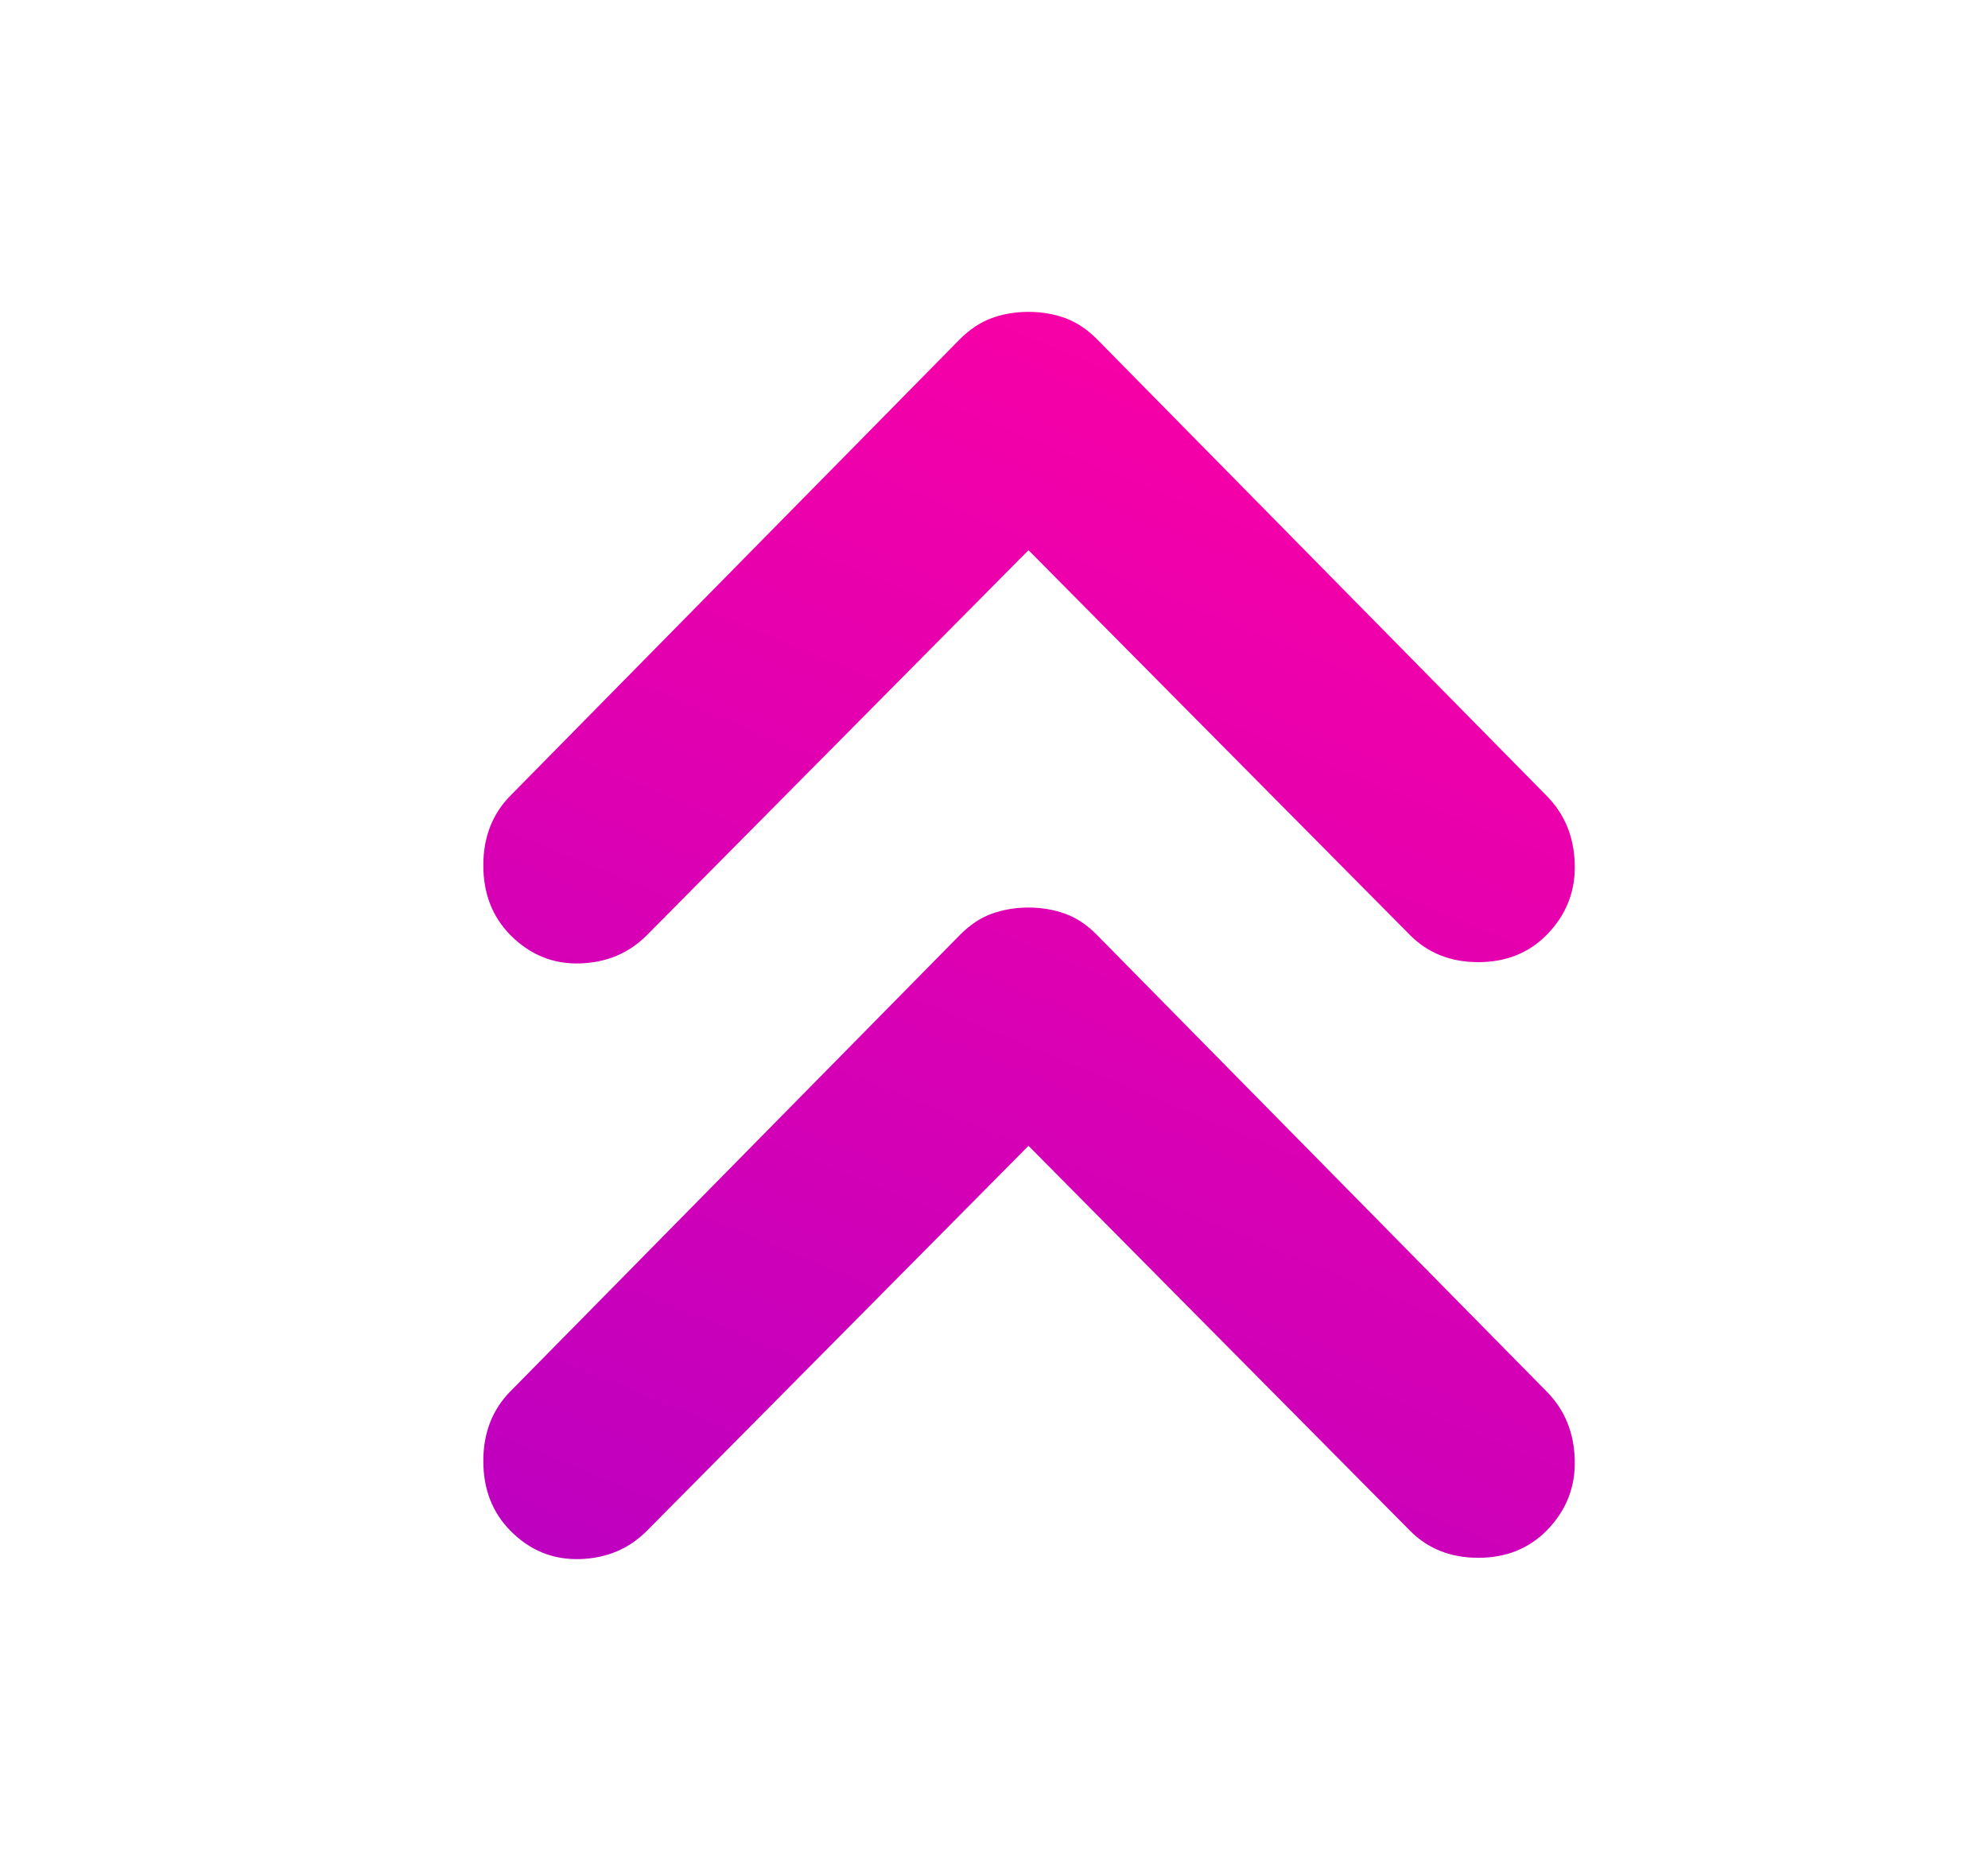 <svg width="17" height="16" viewBox="0 0 17 16" fill="none" xmlns="http://www.w3.org/2000/svg">
    <defs>
        <linearGradient id="paint0_linear_2520_3059" x1="13.28" y1="2.667" x2="8.161"
            y2="15.08" gradientUnits="userSpaceOnUse">
            <stop stop-color="#FF00A3" />
            <stop offset="1" stop-color="#BC00C0" />
        </linearGradient>
    </defs>
    <path
        d="M4.363 7.995C4.21 7.839 4.133 7.641 4.133 7.4C4.133 7.16 4.21 6.962 4.363 6.806L8.209 2.9C8.293 2.816 8.384 2.756 8.481 2.72C8.579 2.685 8.683 2.667 8.795 2.667C8.906 2.667 9.011 2.685 9.108 2.72C9.206 2.756 9.296 2.816 9.38 2.9L13.226 6.806C13.38 6.962 13.46 7.156 13.466 7.389C13.473 7.623 13.393 7.825 13.226 7.995C13.073 8.15 12.878 8.228 12.641 8.228C12.404 8.228 12.209 8.15 12.056 7.995L8.795 4.705L5.534 7.995C5.381 8.15 5.189 8.232 4.959 8.239C4.729 8.246 4.53 8.164 4.363 7.995ZM4.363 13.089C4.21 12.933 4.133 12.735 4.133 12.494C4.133 12.254 4.21 12.056 4.363 11.9L8.209 7.995C8.293 7.91 8.384 7.849 8.481 7.814C8.579 7.779 8.683 7.761 8.795 7.761C8.906 7.761 9.011 7.779 9.108 7.814C9.206 7.849 9.296 7.91 9.38 7.995L13.226 11.9C13.38 12.056 13.46 12.25 13.466 12.483C13.473 12.717 13.393 12.919 13.226 13.089C13.073 13.244 12.878 13.322 12.641 13.322C12.404 13.322 12.209 13.244 12.056 13.089L8.795 9.799L5.534 13.089C5.381 13.244 5.189 13.326 4.959 13.333C4.729 13.34 4.53 13.259 4.363 13.089Z"
        fill="url(#paint0_linear_2520_3059)" />

</svg>
